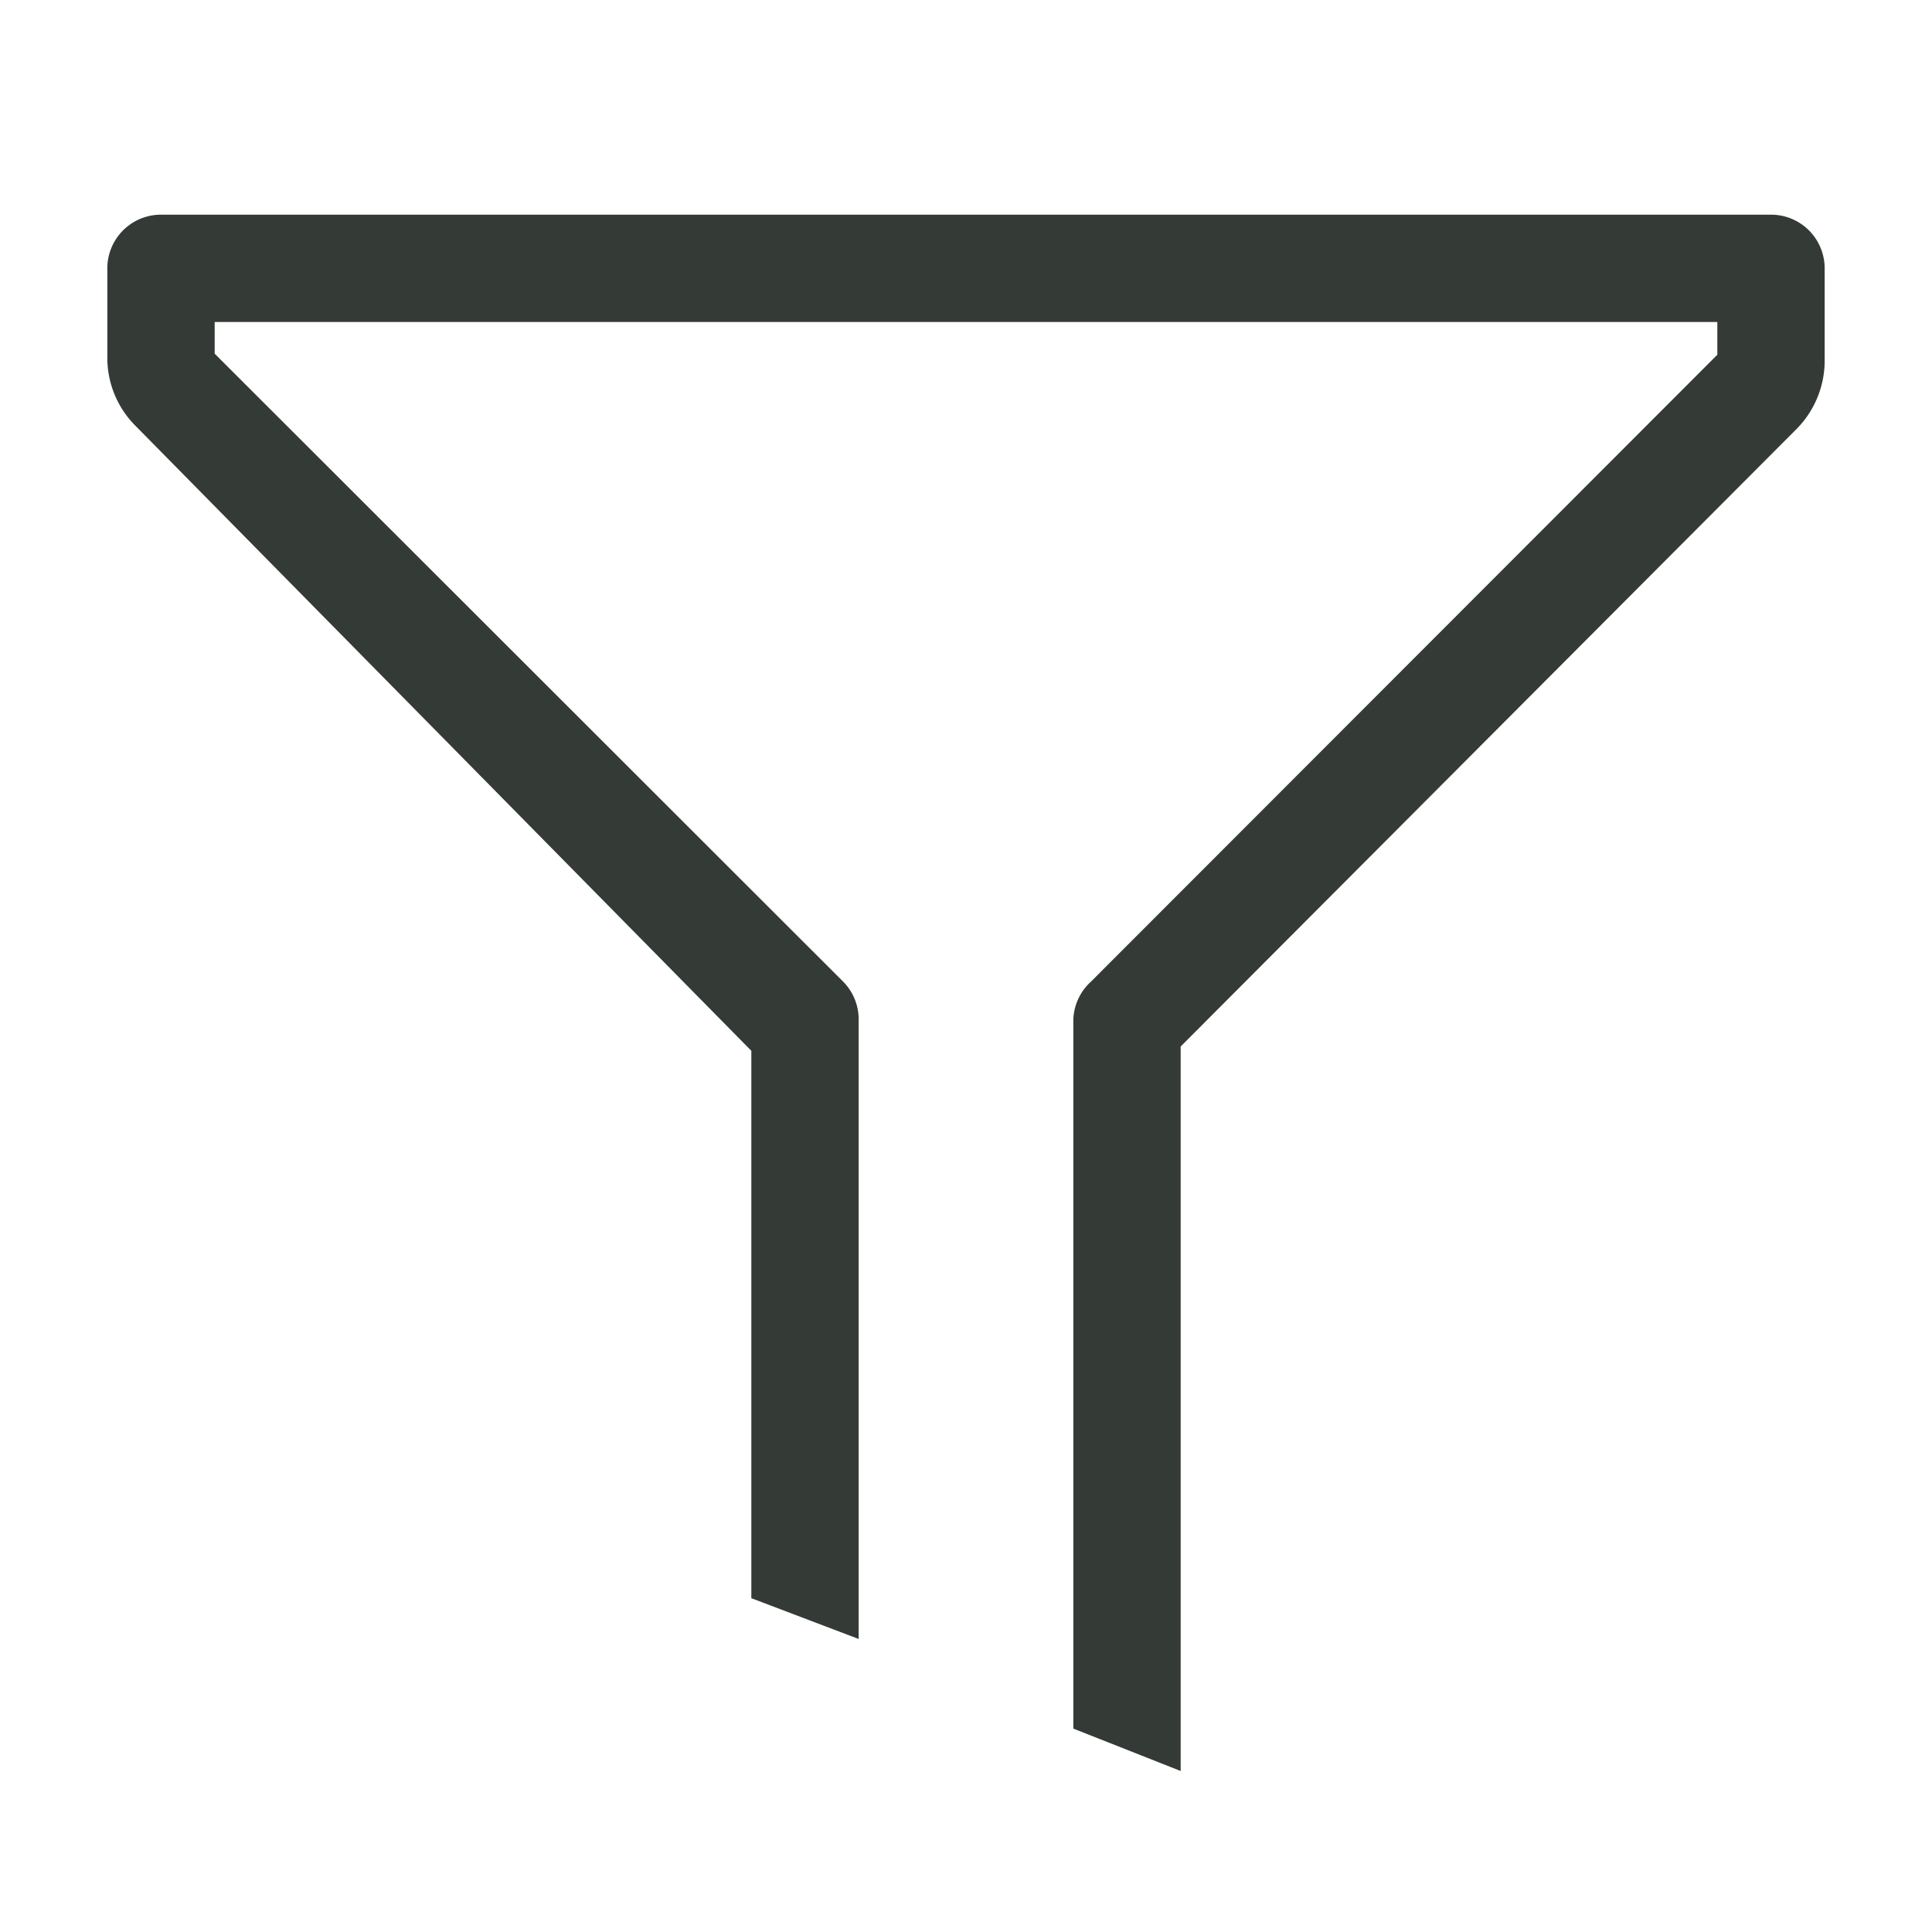 <svg xmlns="http://www.w3.org/2000/svg" width="36" height="36" viewBox="0 0 36 36"><path fill="#343a36" d="M33 4H3a1 1 0 0 0-1 1v1.67a1.79 1.79 0 0 0 .53 1.27L14 19.58v10.2l2 .76V19a1 1 0 0 0-.29-.71L4 6.59V6h28v.61L20.33 18.29A1 1 0 0 0 20 19v13.21l2 .79V19.5L33.47 8A1.81 1.81 0 0 0 34 6.7V5a1 1 0 0 0-1-1" class="clr-i-outline clr-i-outline-path-1"/><path fill="none" d="M0 0h36v36H0z"/></svg>